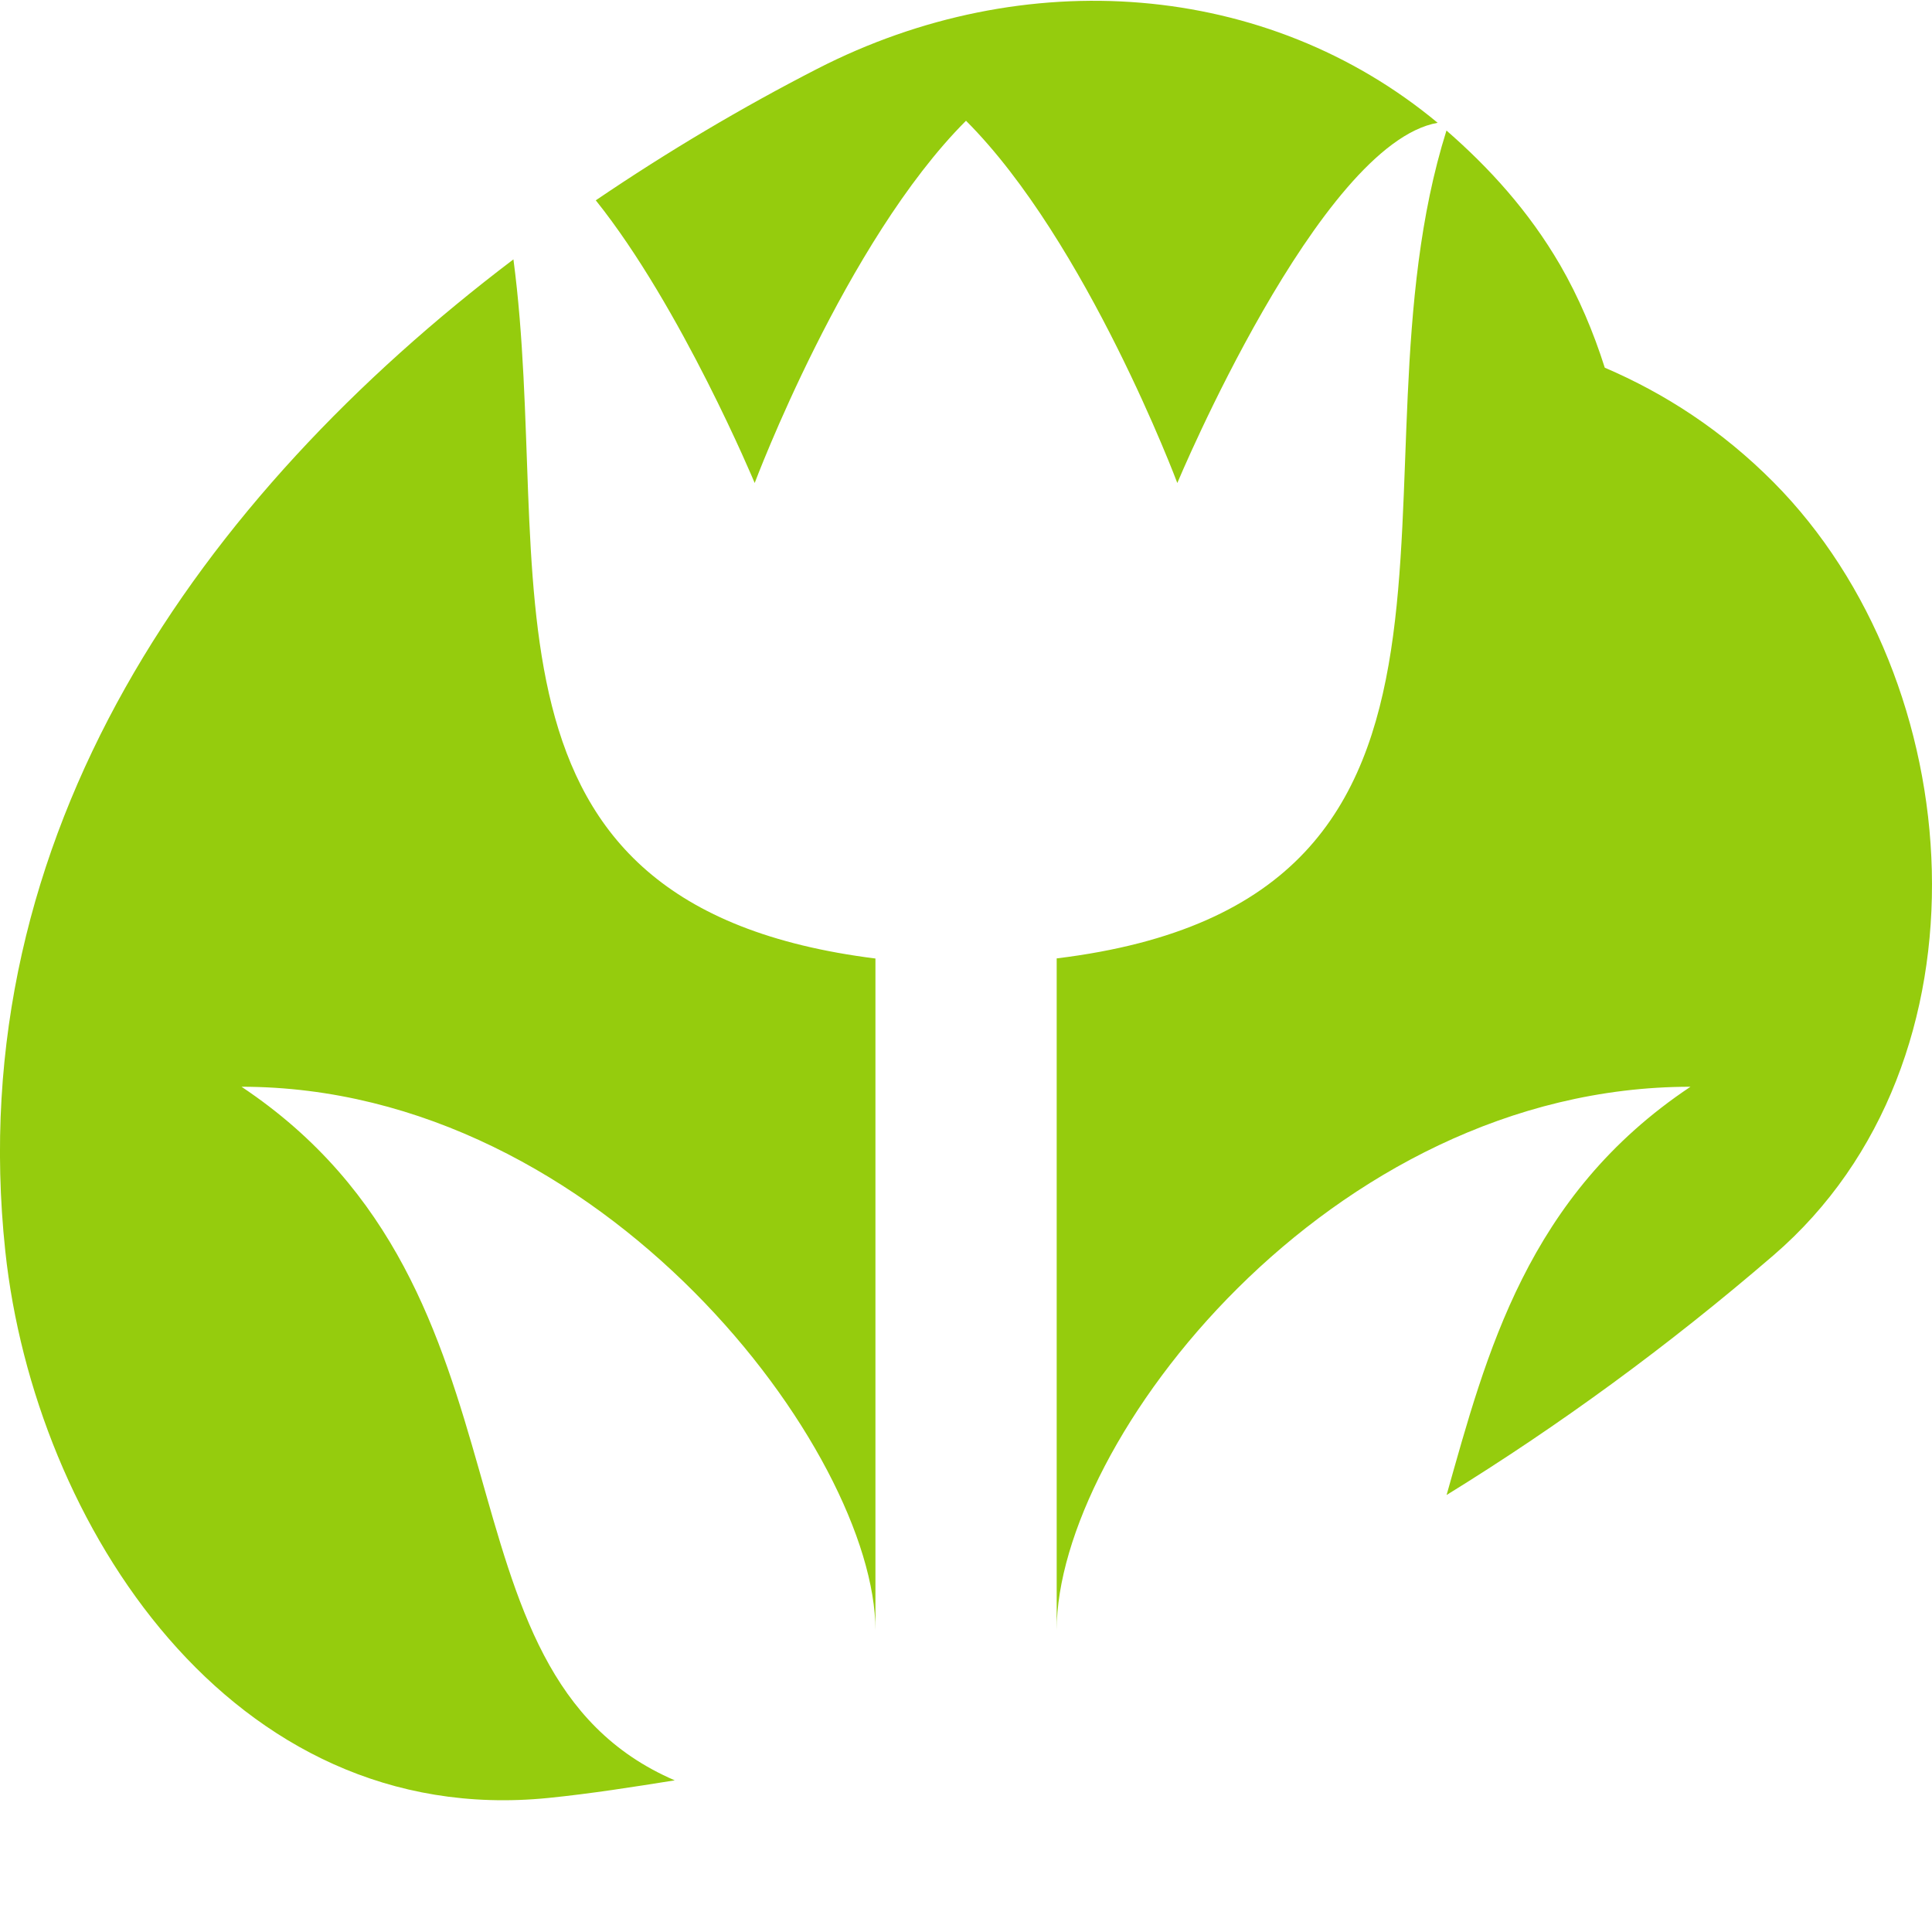 <?xml version="1.0" encoding="utf-8"?>
<!-- Generator: Adobe Illustrator 15.0.2, SVG Export Plug-In . SVG Version: 6.00 Build 0)  -->
<!DOCTYPE svg PUBLIC "-//W3C//DTD SVG 1.1//EN" "http://www.w3.org/Graphics/SVG/1.1/DTD/svg11.dtd">
<svg version="1.1"
	 id="svg2" xmlns:svg="http://www.w3.org/2000/svg" xmlns:rdf="http://www.w3.org/1999/02/22-rdf-syntax-ns#" xmlns:cc="http://creativecommons.org/ns#" xmlns:dc="http://purl.org/dc/elements/1.1/"
	 xmlns="http://www.w3.org/2000/svg" xmlns:xlink="http://www.w3.org/1999/xlink" x="0px" y="0px" width="16px" height="16px"
	 viewBox="0 0 16 16" enable-background="new 0 0 16 16" xml:space="preserve">
<rect id="canvas" display="none" fill="none" width="16" height="16"/>
<g>
	<g>
		<path fill="#95CC0D" d="M14.688,3.994c-0.427-0.43-0.901-0.736-1.398-0.949c-0.094-0.296-0.215-0.583-0.37-0.851
			c-0.259-0.445-0.586-0.804-0.941-1.113c-0.887,2.82,0.738,6.373-3.228,6.856V13.5C8.75,11.945,11.003,9,14,9
			c-1.355,0.903-1.69,2.214-2.02,3.381c0.927-0.572,1.827-1.227,2.707-1.985C16.552,8.791,16.319,5.637,14.688,3.994z M11.906,1.017
			C10.493-0.158,8.482-0.31,6.768,0.57C6.146,0.889,5.529,1.255,4.934,1.659C5.642,2.542,6.25,4,6.25,4S7,2,8,1c1,1,1.75,3,1.75,3
			S10.924,1.19,11.906,1.017z M4.252,2.148C1.66,4.113-0.325,6.905,0.044,10.363c0.241,2.255,1.87,4.79,4.496,4.527
			c0.357-0.036,0.702-0.091,1.048-0.146C3.497,13.845,4.554,10.702,2,9c2.997,0,5.25,3.034,5.25,4.5V7.938
			C3.762,7.5,4.592,4.726,4.252,2.148z"/>
	</g>
</g>
</svg>
